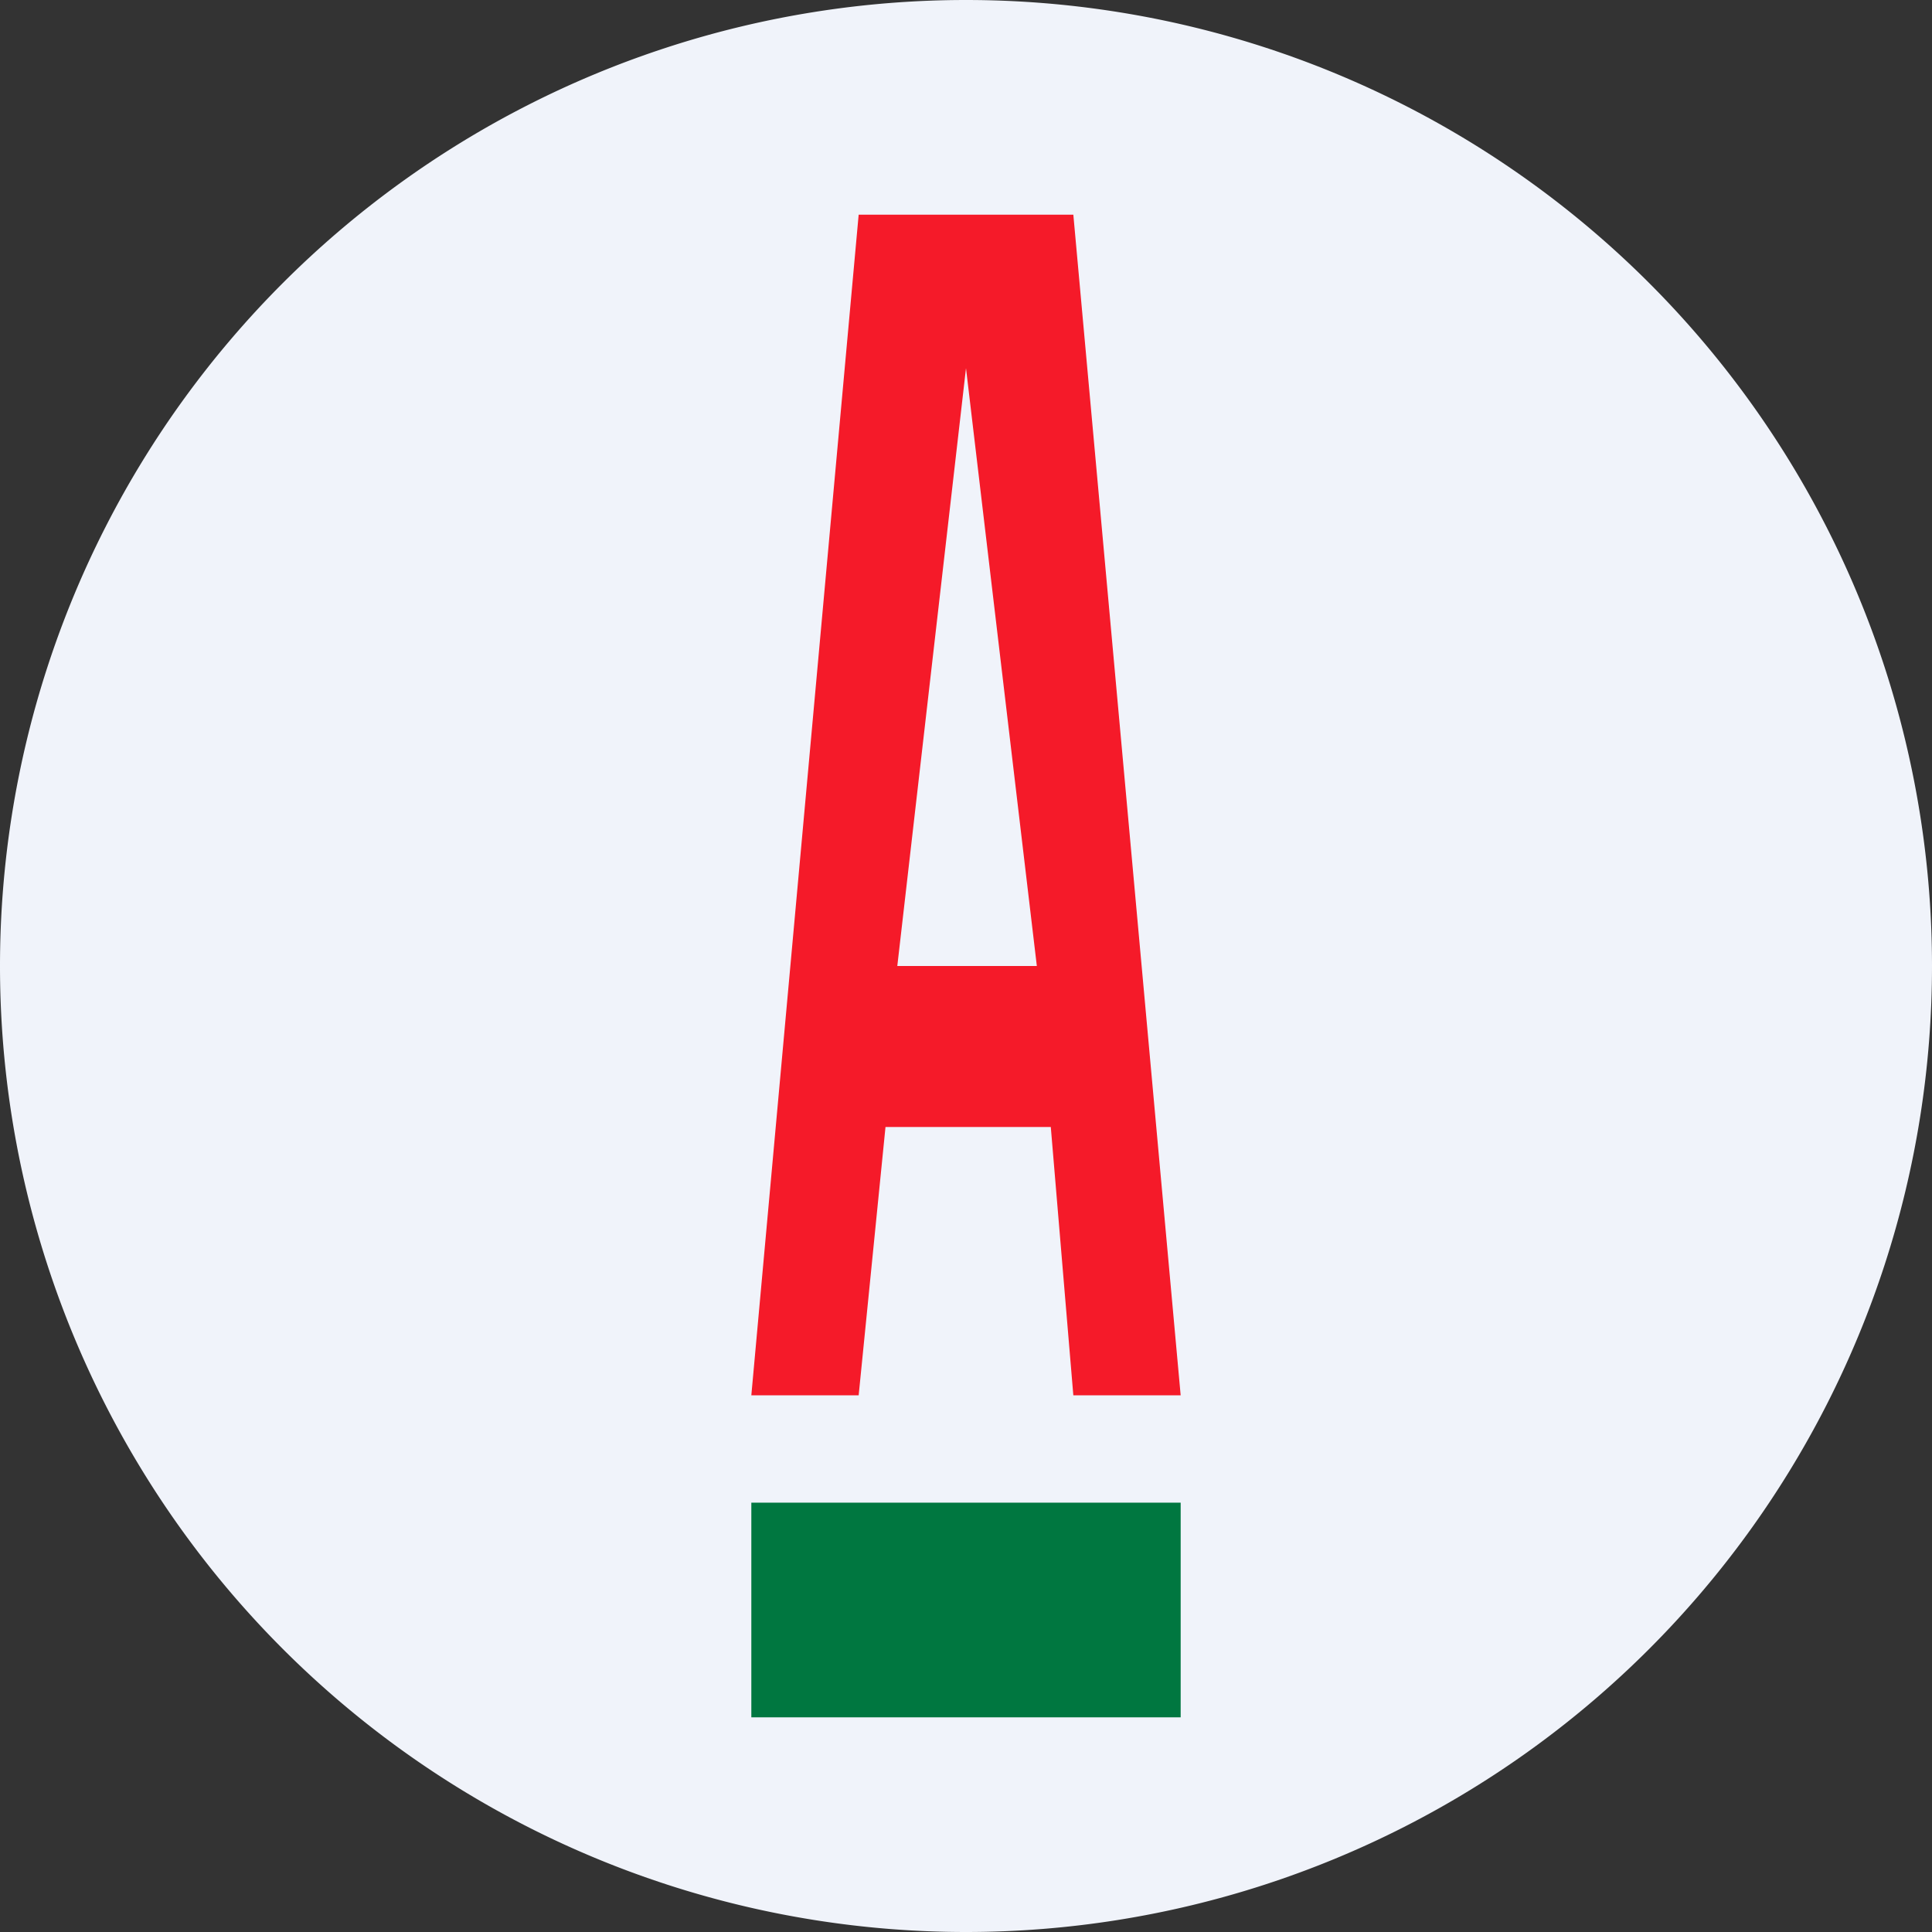 <ns0:svg xmlns:ns0="http://www.w3.org/2000/svg" width="18" height="18" viewBox="0 0 18 18"><ns0:rect x="0" y="0" width="18" height="18" fill="#333333" stroke="none"/><path xmlns="http://www.w3.org/2000/svg" fill="#F0F3FA" d="M9 18a9 9 0 0 1 0 -18a9 9 0 0 1 0 18Z" /><ns0:path fill="#007740" d="M7 14h4v2H7z" /><ns0:path d="m10 13-.21-2.5H8.25L8 13H7L8 2h2l1 11h-1ZM8.36 9h1.3L9 3.43 8.36 9Z" fill="#F51A29" /></ns0:svg>